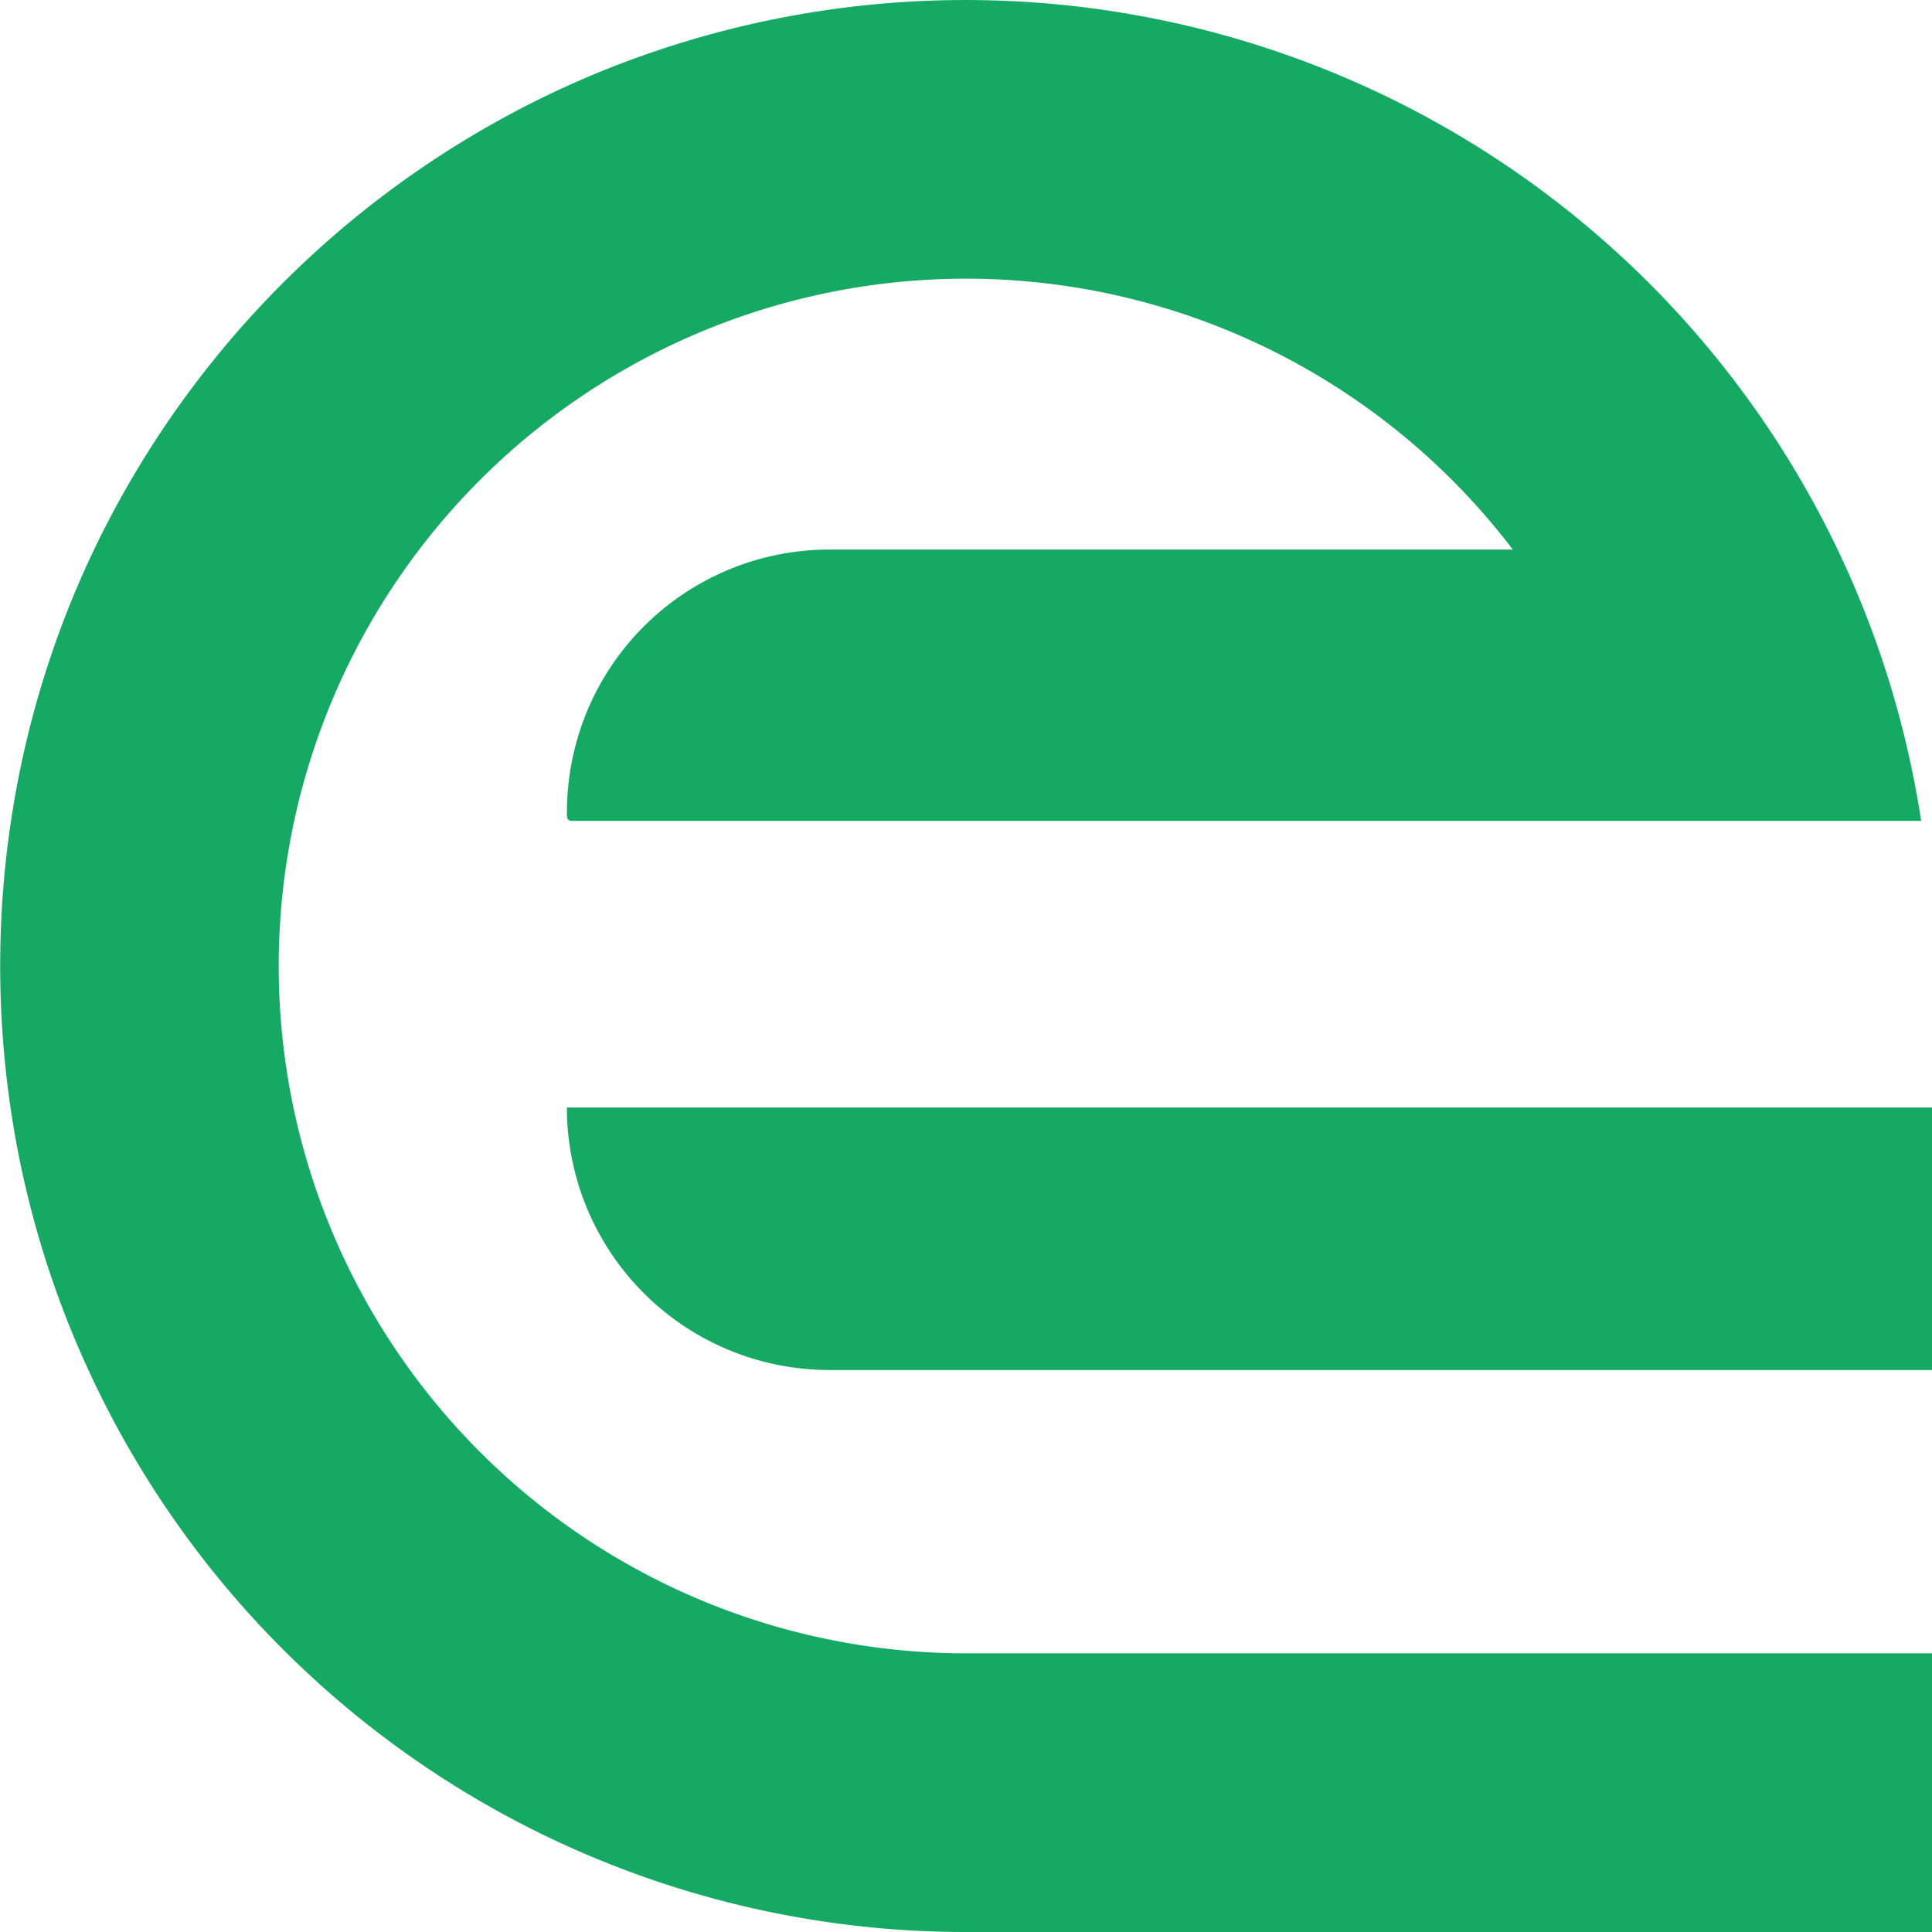 <svg xmlns="http://www.w3.org/2000/svg" width="35.12" height="35.121" viewBox="0 0 35.12 35.121">
  <g id="Group_1625" data-name="Group 1625" transform="translate(-920.451 -1172.902)">
    <g id="Group_883" data-name="Group 883" transform="translate(920.451 1172.902)">
      <path id="Path_317" data-name="Path 317" d="M68.955,96.653H49.473a4.771,4.771,0,0,0,4.771,4.771H74.288V96.653Z" transform="translate(-39.168 -76.52)" fill="#15a964"/>
      <path id="Path_318" data-name="Path 318" d="M17.561,30.054A12.494,12.494,0,1,1,27.5,9.99H15.076a4.771,4.771,0,0,0-4.77,4.771v.081a.08.08,0,0,0,.08.08H34.923A17.571,17.571,0,0,0,10.305,1.565,17.628,17.628,0,0,0,1.71,9.99,17.448,17.448,0,0,0,.2,14.922a17.765,17.765,0,0,0-.009,5.211A17.376,17.376,0,0,0,1.605,24.9,17.548,17.548,0,0,0,17.561,35.12H35.12V30.054H17.561Z" fill="#15a964"/>
    </g>
  </g>
</svg>
